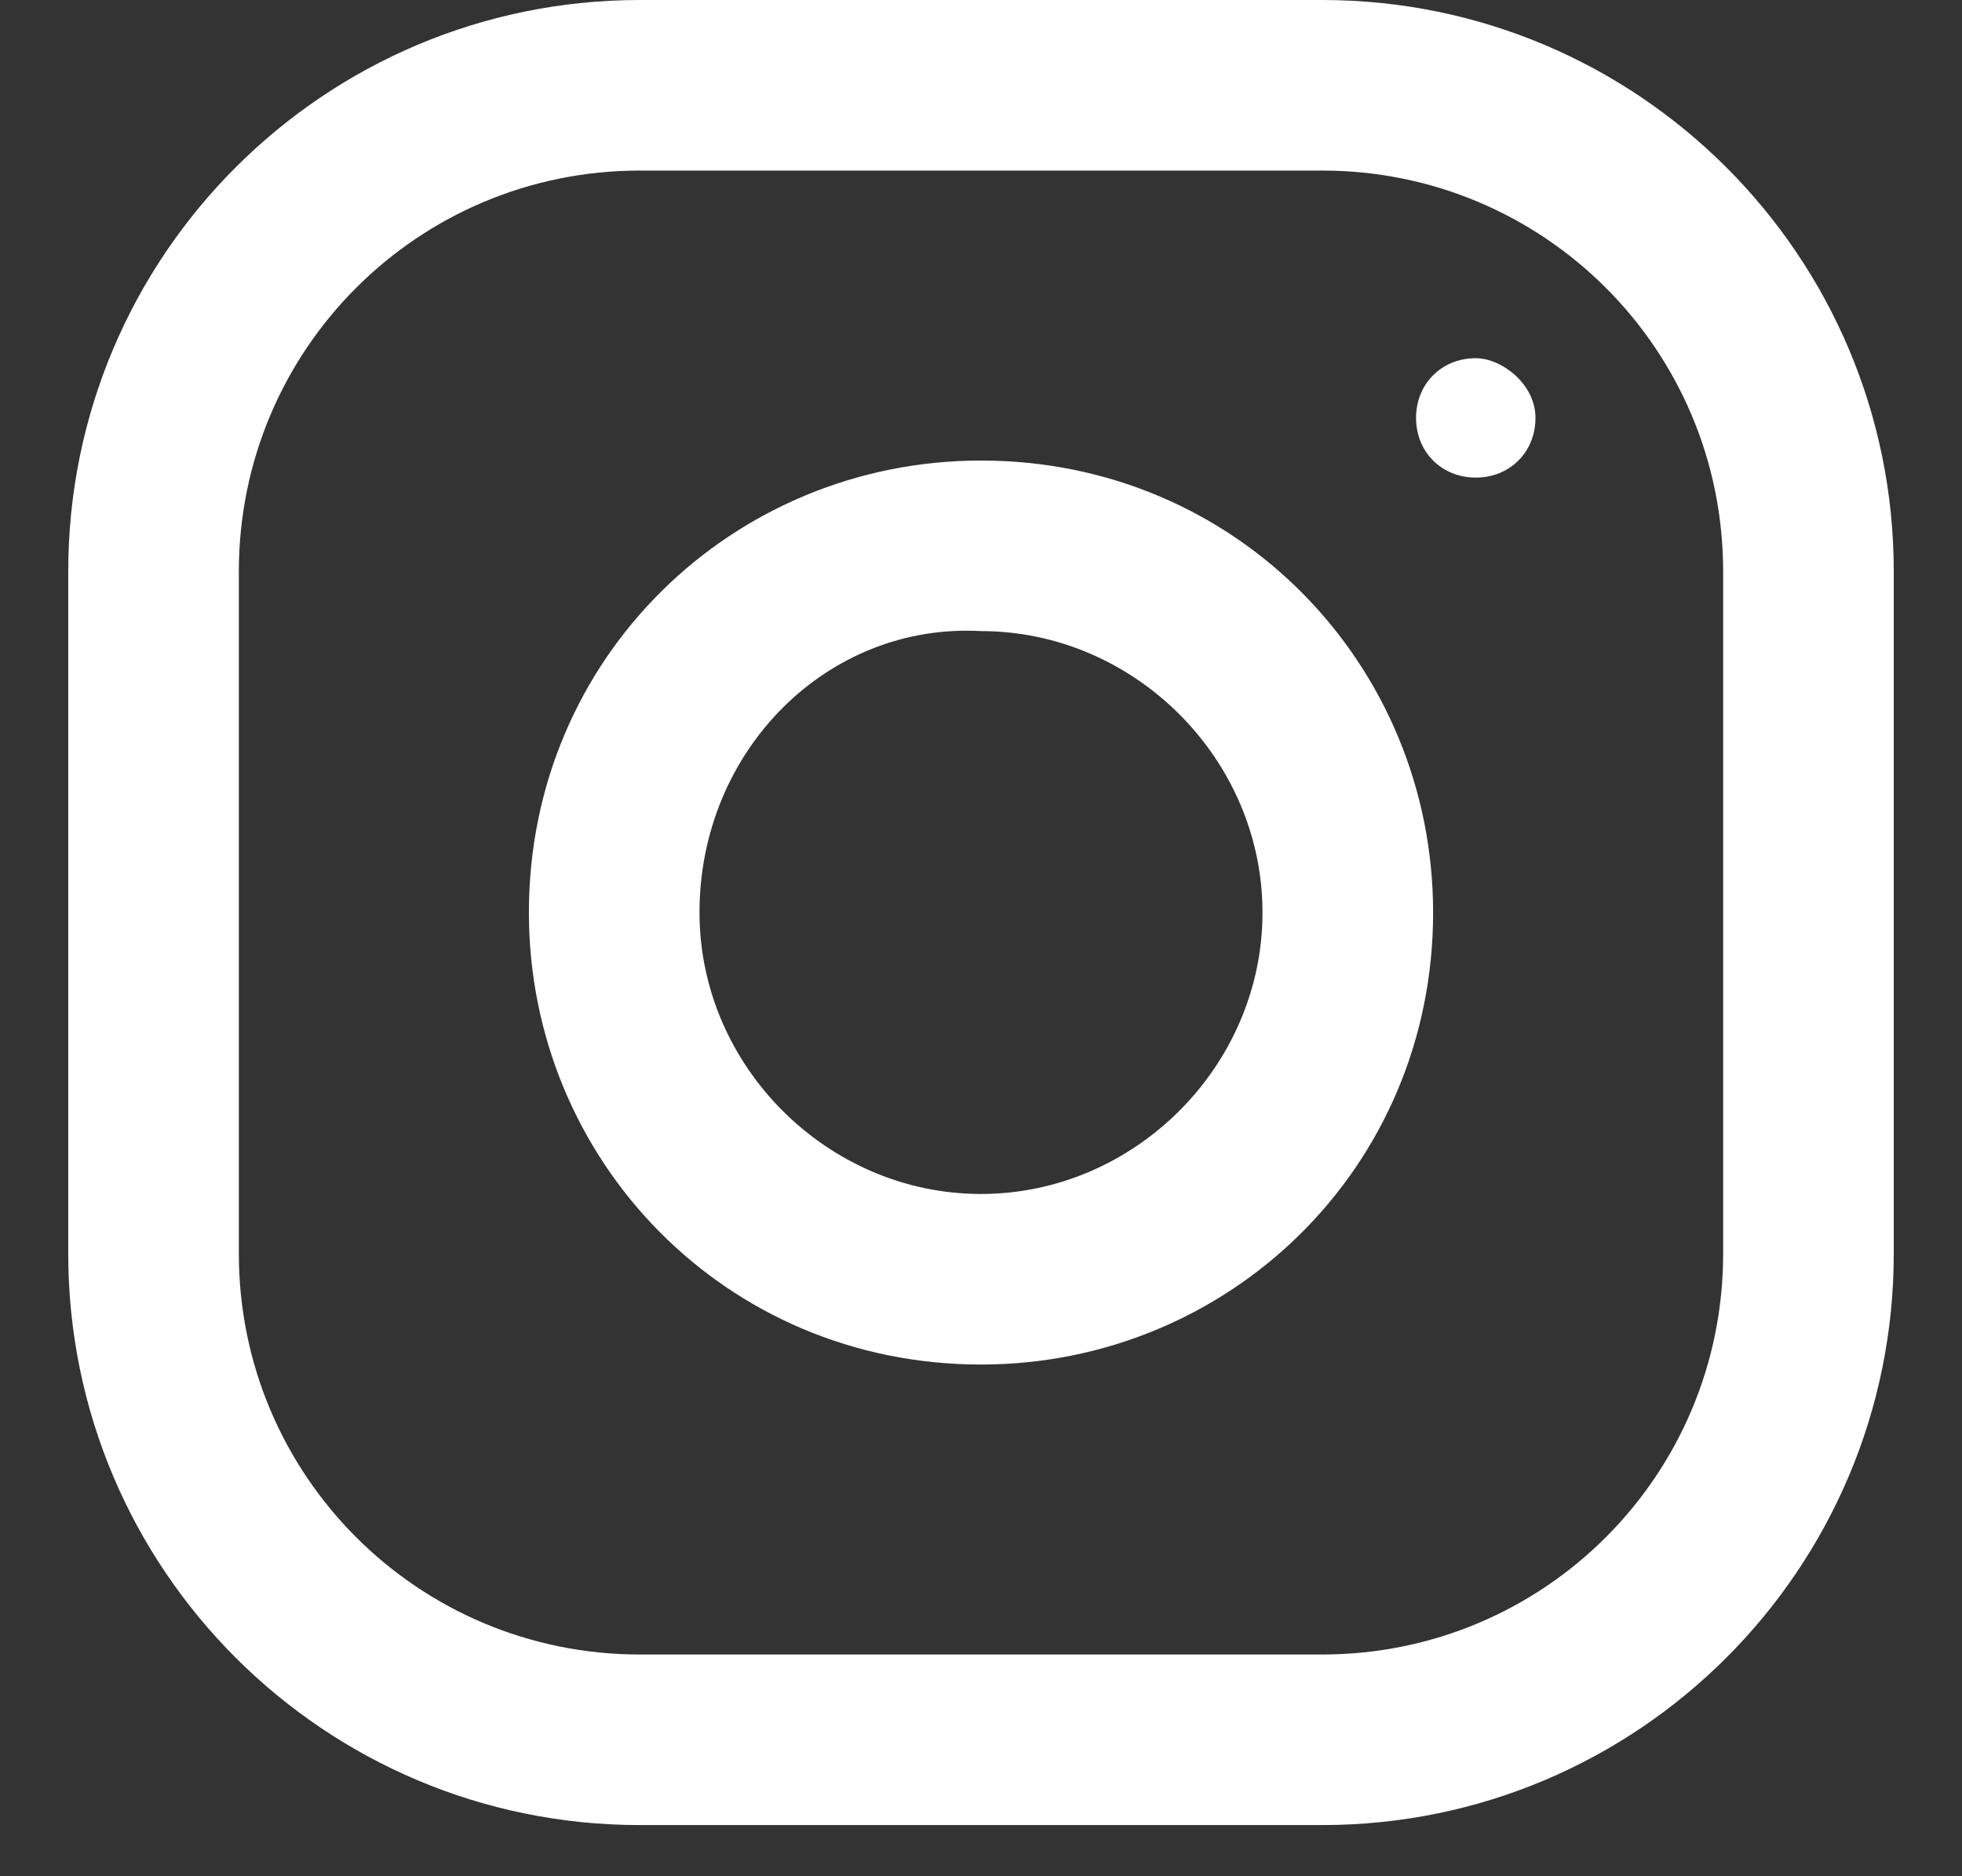 <?xml version="1.0" encoding="utf-8"?>
<!-- Generator: Adobe Illustrator 26.0.1, SVG Export Plug-In . SVG Version: 6.00 Build 0)  -->
<svg version="1.1" id="Layer_1" xmlns="http://www.w3.org/2000/svg" xmlns:xlink="http://www.w3.org/1999/xlink" x="0px" y="0px"
	 viewBox="0 0 23 22" style="enable-background:new 0 0 23 22;" xml:space="preserve">
<rect x="0" y="0" width="23" height="22" fill="#333333" stroke="none"/>
<style type="text/css">
	.st0{fill-rule:evenodd;clip-rule:evenodd;fill:#FFFFFF;}
</style>
<path class="st0" d="M7.5,0h8c3.7,0,6.7,3,6.7,6.7v8c0,3.7-3,6.7-6.7,6.7h-8c-3.7,0-6.7-3-6.7-6.7v-8C0.8,3,3.8,0,7.5,0z M15.5,19.4
	c2.6,0,4.7-2.1,4.7-4.7v-8c0-2.6-2.1-4.7-4.7-4.7h-8C4.9,2,2.8,4.1,2.8,6.7v8c0,2.6,2.1,4.7,4.7,4.7H15.5z M6.2,10.7
	c0-3,2.4-5.3,5.3-5.3c3,0,5.3,2.4,5.3,5.3c0,3-2.4,5.3-5.3,5.3C8.5,16,6.2,13.6,6.2,10.7z M8.2,10.7c0,1.8,1.5,3.3,3.3,3.3
	s3.3-1.5,3.3-3.3s-1.5-3.3-3.3-3.3C9.7,7.3,8.2,8.8,8.2,10.7z M18,4.9c0,0.4-0.3,0.7-0.7,0.7c-0.4,0-0.7-0.3-0.7-0.7
	s0.3-0.7,0.7-0.7C17.6,4.2,18,4.5,18,4.9z"/>
</svg>
